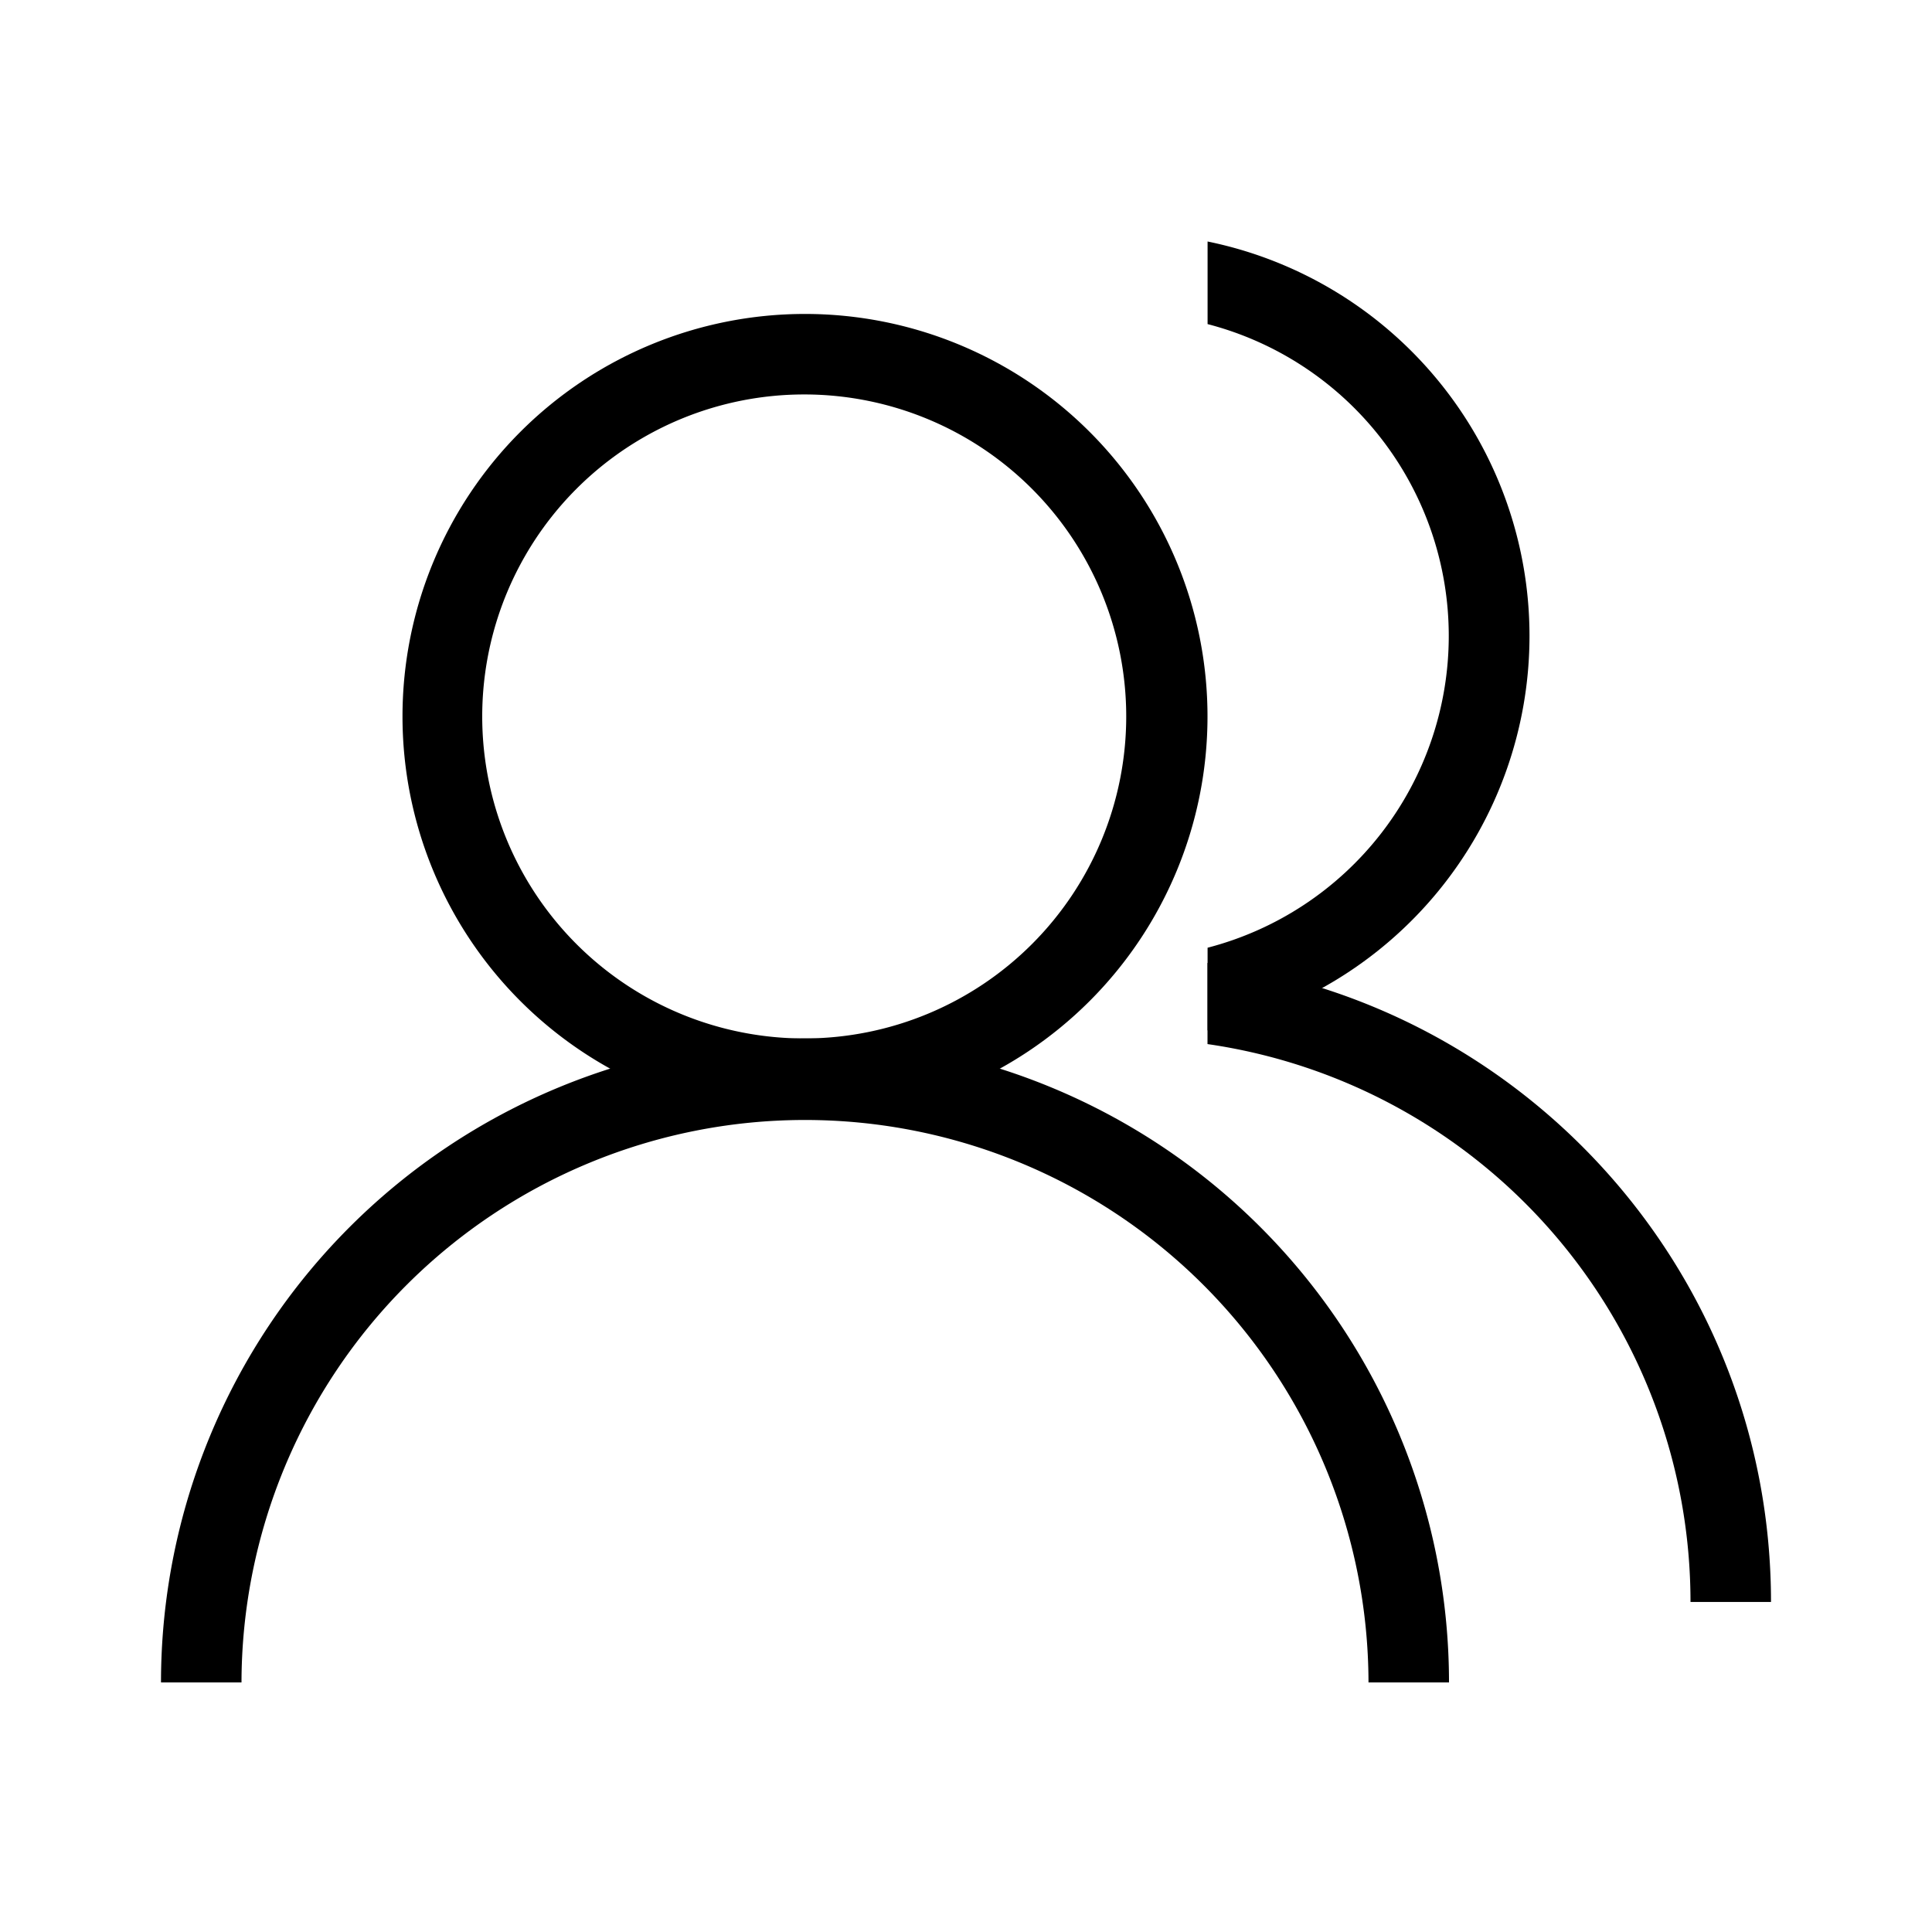 <?xml version="1.0" standalone="no"?><!DOCTYPE svg PUBLIC "-//W3C//DTD SVG 1.1//EN" "http://www.w3.org/Graphics/SVG/1.1/DTD/svg11.dtd"><svg t="1655867081570" class="icon" viewBox="0 0 1024 1024" version="1.1" xmlns="http://www.w3.org/2000/svg" p-id="1868" width="200" height="200" xmlns:xlink="http://www.w3.org/1999/xlink"><defs><style type="text/css">@font-face { font-family: feedback-iconfont; src: url("//at.alicdn.com/t/font_1031158_u69w8yhxdu.woff2?t=1630033759944") format("woff2"), url("//at.alicdn.com/t/font_1031158_u69w8yhxdu.woff?t=1630033759944") format("woff"), url("//at.alicdn.com/t/font_1031158_u69w8yhxdu.ttf?t=1630033759944") format("truetype"); }
</style></defs><path d="M426.667 550.4a341.333 341.333 0 0 1 341.333 341.333h-42.667a298.667 298.667 0 0 0-597.333 0H85.333a341.333 341.333 0 0 1 341.333-341.333zM810.667 337.067a213.419 213.419 0 0 1-170.624 209.067v-43.819a170.752 170.752 0 0 0 0-330.539V128A213.419 213.419 0 0 1 810.667 337.067z" p-id="1869"></path><path d="M426.667 166.4a213.333 213.333 0 1 1 0 426.667 213.333 213.333 0 0 1 0-426.667z m0 42.667a170.667 170.667 0 1 0 0 341.333 170.667 170.667 0 0 0 0-341.333zM938.667 849.067h-42.667a298.752 298.752 0 0 0-256-295.68v-43.008c168.363 20.992 298.667 164.608 298.667 338.688z" p-id="1870"></path></svg>